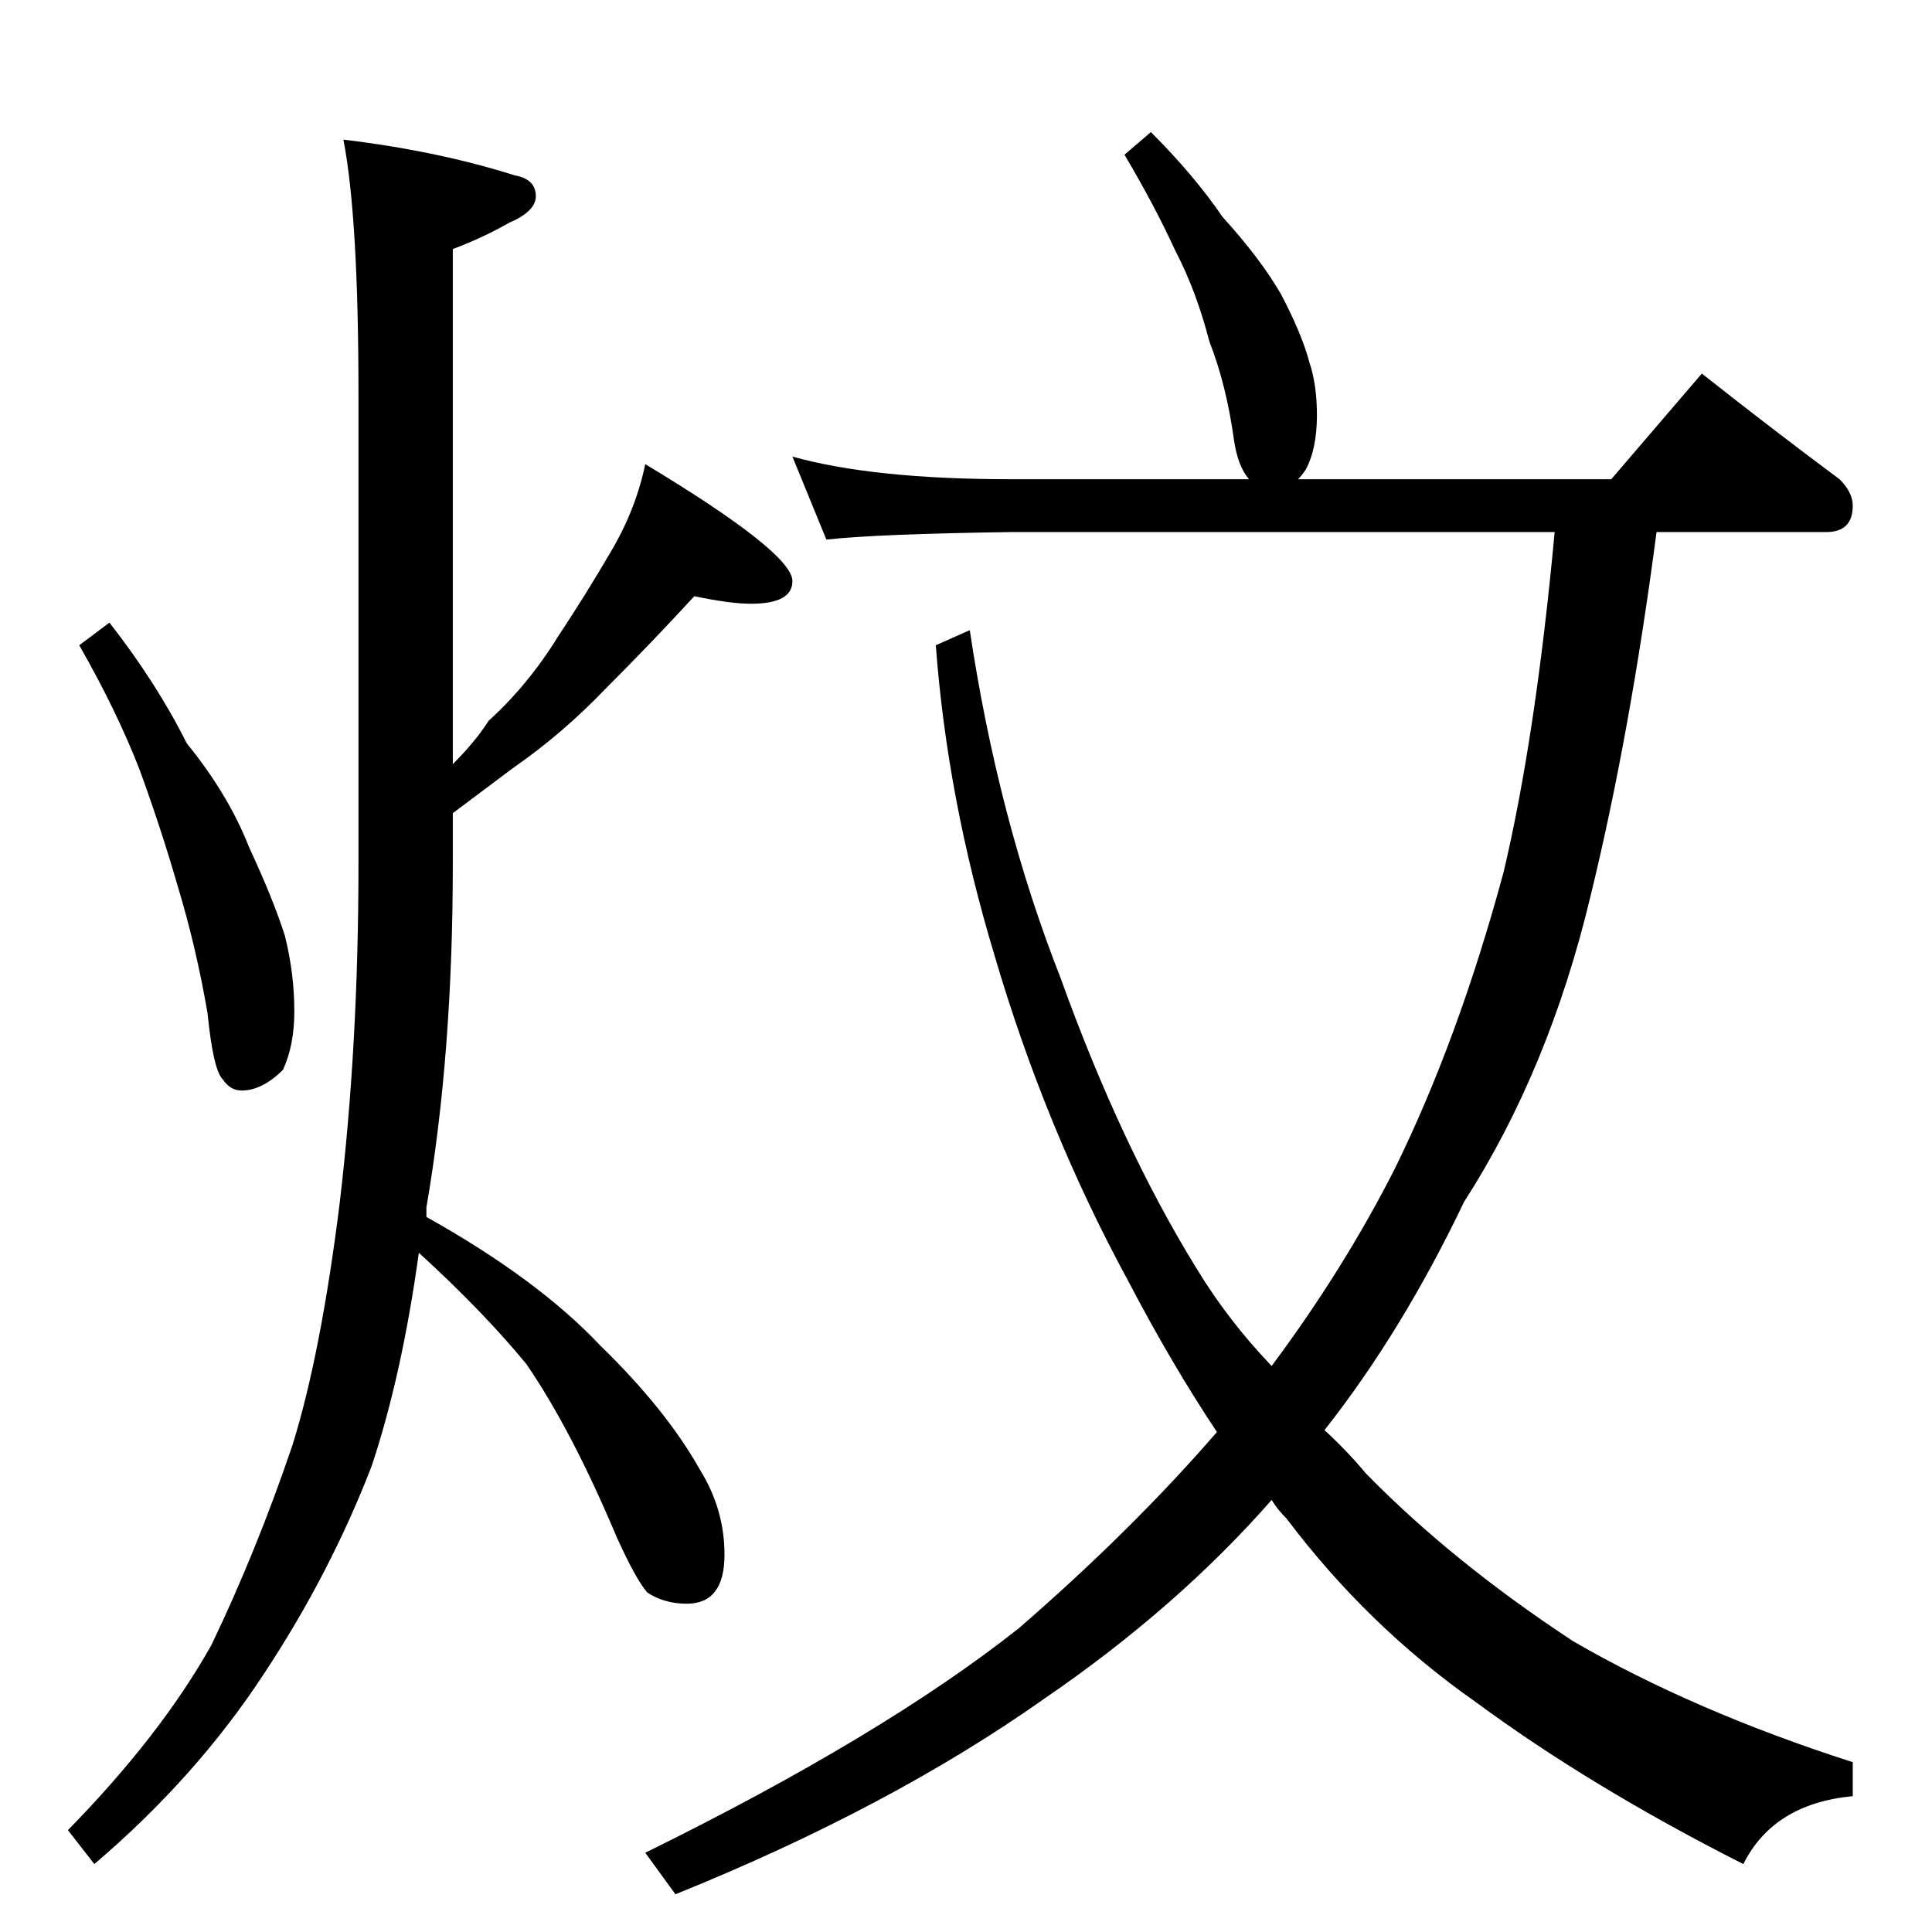 <?xml version="1.0" standalone="no"?>
<!DOCTYPE svg PUBLIC "-//W3C//DTD SVG 1.1//EN" "http://www.w3.org/Graphics/SVG/1.1/DTD/svg11.dtd" >
<svg xmlns="http://www.w3.org/2000/svg" xmlns:xlink="http://www.w3.org/1999/xlink" version="1.1" viewBox="0 -204 1024 1024">
  <g transform="matrix(1 0 0 -1 0 820)">
   <path fill="currentColor"
d="M58 694q25 -32 41 -64q22 -27 33 -55q13 -28 19 -47q5 -20 5 -40q0 -18 -6 -31q-11 -11 -22 -11q-6 0 -10 6q-5 5 -8 35q-6 35 -16 68q-9 31 -20 61q-12 31 -32 66zM368 708q-23 -25 -47 -49q-23 -24 -49 -42l-32 -24v-27q0 -101 -14 -182v-5q59 -33 92 -68
q35 -34 53 -66q13 -21 13 -45q0 -26 -20 -26q-12 0 -21 6q-6 7 -16 29q-24 57 -48 92q-23 28 -57 59q-9 -65 -25 -113q-22 -57 -57 -110q-36 -55 -90 -101l-14 18q49 50 76 98q24 50 43 106q15 48 25 128q10 84 10 180v249q0 94 -8 135q50 -6 91 -19q11 -2 11 -11
q0 -8 -14 -14q-14 -8 -30 -14v-273q12 12 19 23q21 19 37 45q14 21 28 45q13 22 18 46q78 -47 78 -62q0 -12 -22 -12q-11 0 -30 4zM610 954q23 -23 38 -45q20 -22 31 -41q11 -21 15 -36q4 -12 4 -28q0 -18 -6 -29q-2 -3 -4 -5h166l48 56q38 -30 73 -56q7 -7 7 -14
q0 -14 -14 -14h-90q-14 -107 -35 -193q-22 -92 -67 -162q-33 -69 -74 -121q12 -11 22 -23q46 -47 110 -89q64 -37 148 -64v-18q-42 -4 -58 -36q-81 41 -142 86q-57 40 -100 97q-5 5 -8 10q-50 -57 -120 -105q-82 -58 -196 -104l-16 22q126 62 198 119q60 52 105 104
q-24 36 -47 80q-44 81 -71 173q-25 83 -31 164l18 8q15 -100 48 -184q32 -89 72 -154q17 -28 40 -52q38 51 65 104q34 69 58 158q17 72 27 180h-288q-71 -1 -98 -4l-18 44q43 -12 116 -12h126q-6 7 -8 21q-4 29 -13 52q-7 27 -18 48q-11 24 -27 51z" />
  </g>

</svg>
